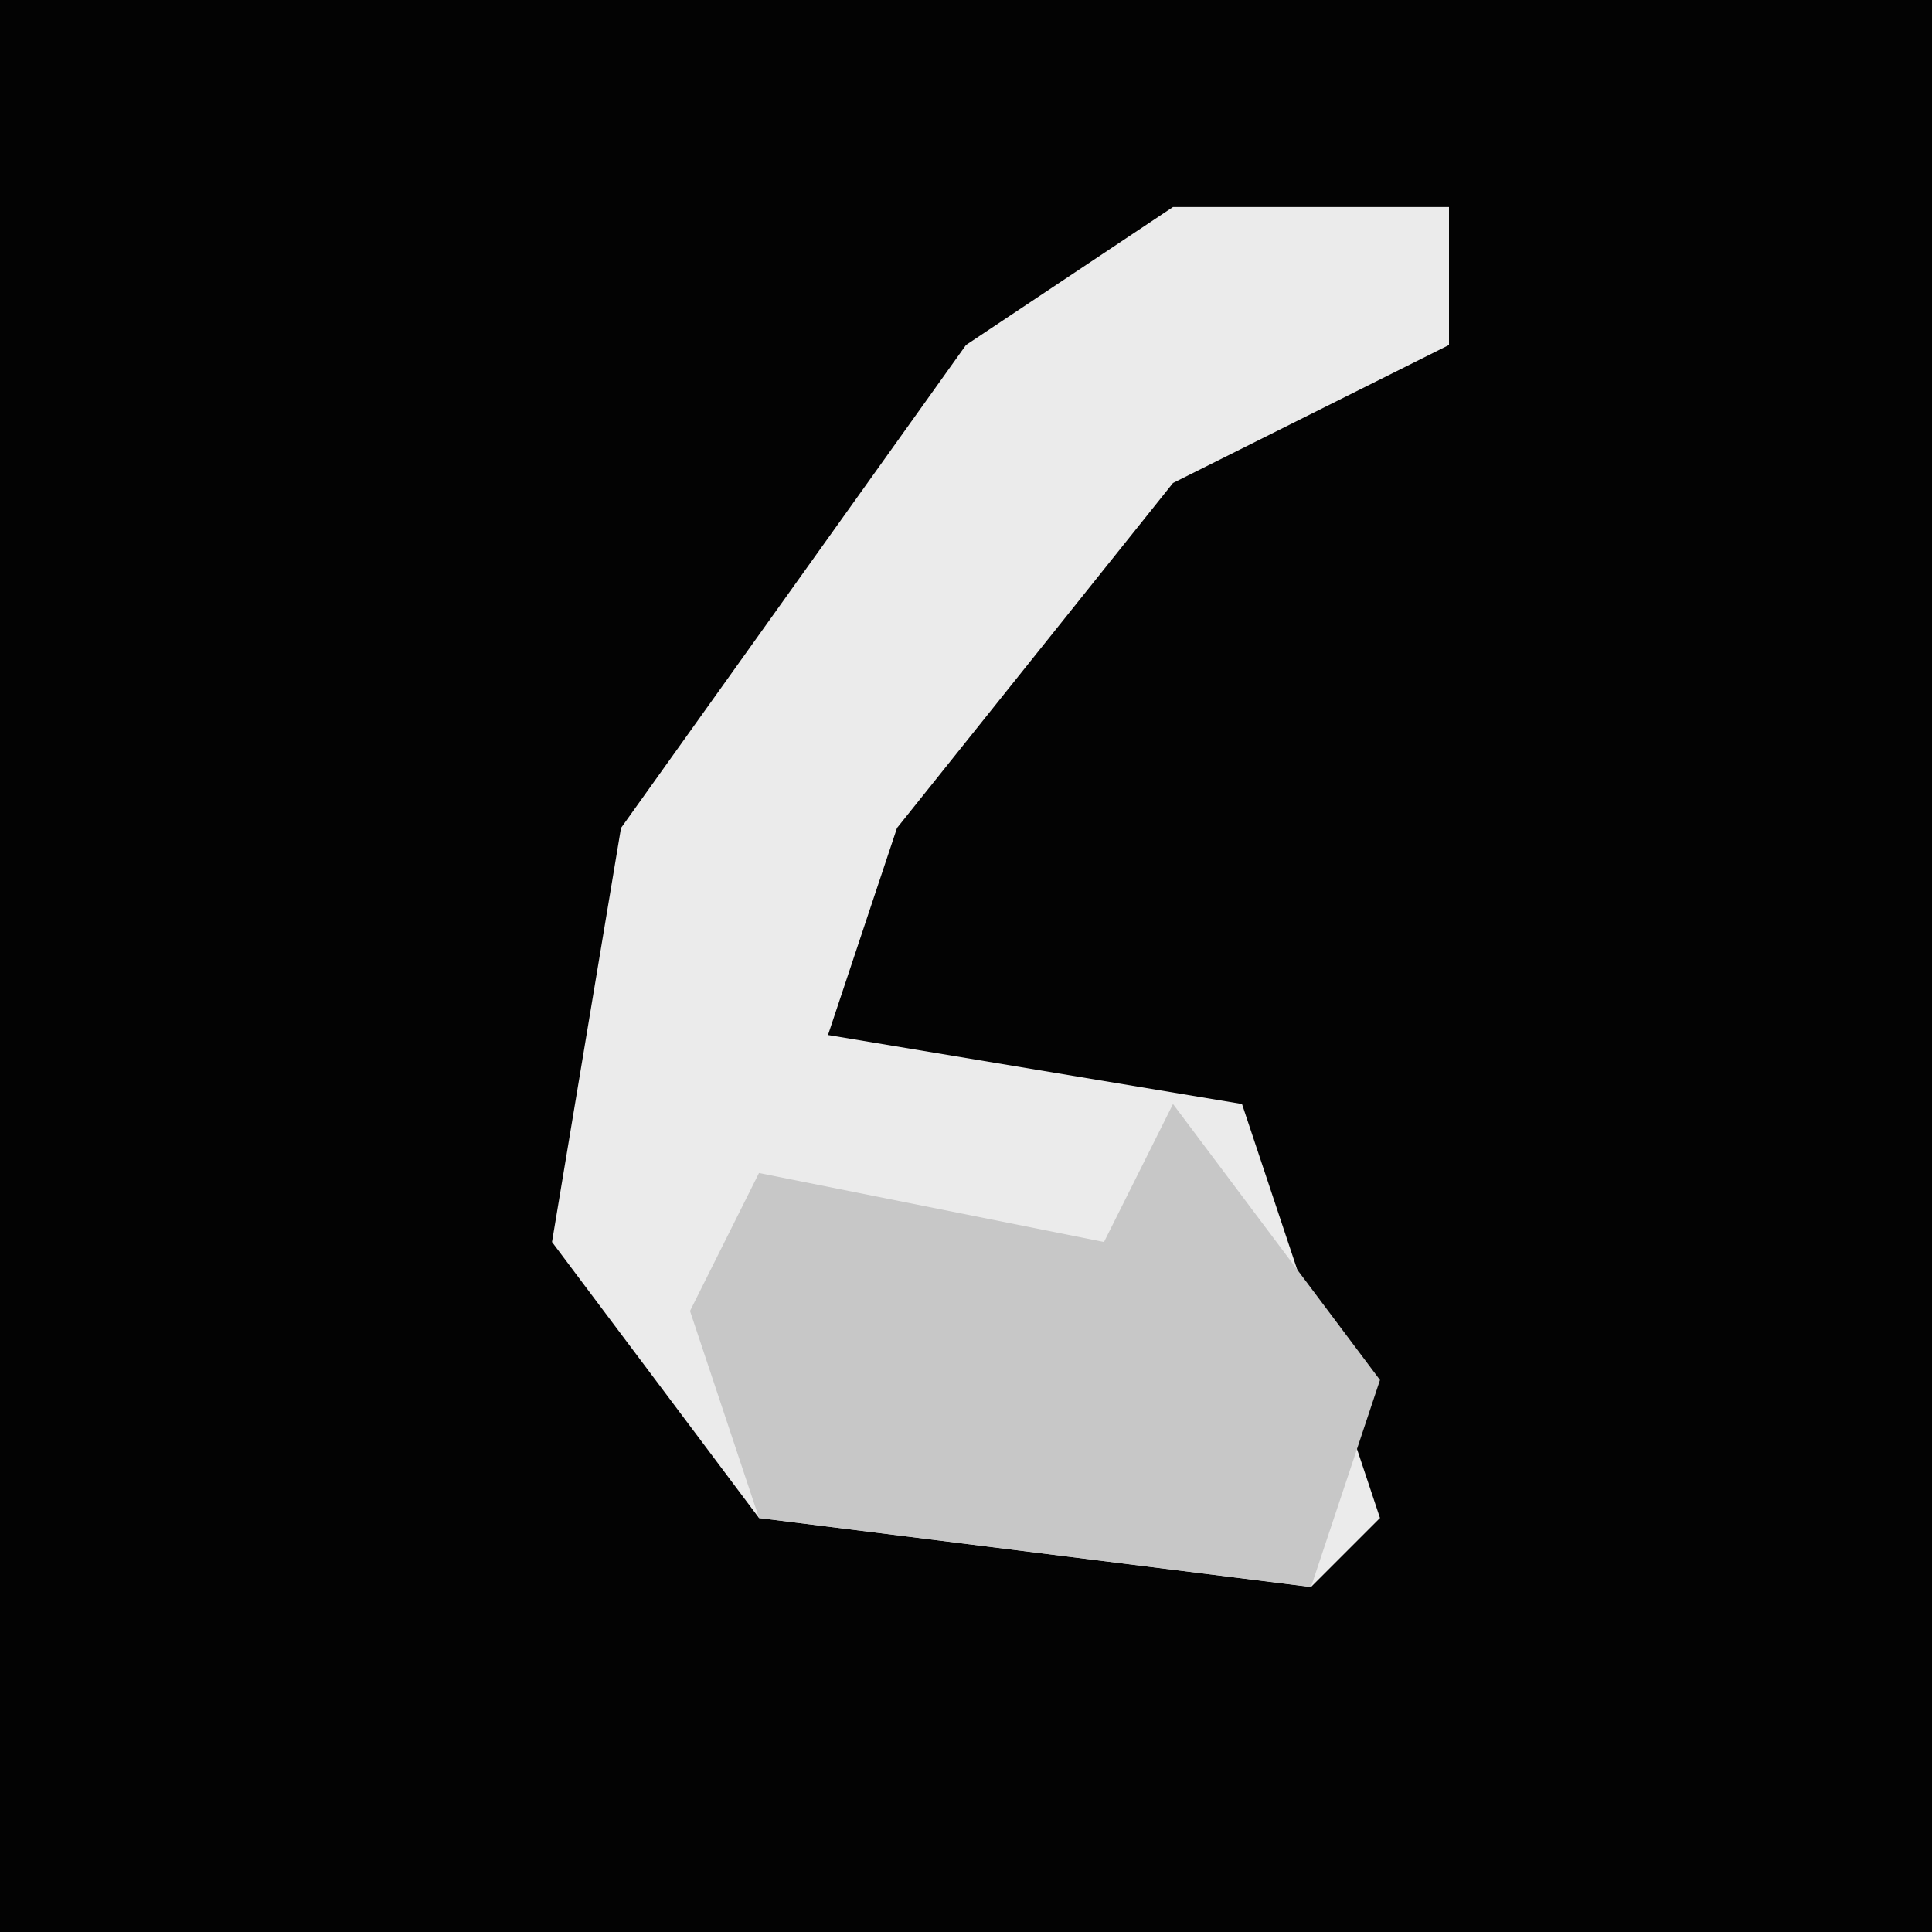 <?xml version="1.0" encoding="UTF-8"?>
<svg version="1.1" xmlns="http://www.w3.org/2000/svg" width="28" height="28">
<path d="M0,0 L28,0 L28,28 L0,28 Z " fill="#030303" transform="translate(0,0)"/>
<path d="M0,0 L4,0 L4,2 L0,4 L-4,9 L-5,12 L1,13 L3,19 L2,20 L-6,19 L-9,15 L-8,9 L-3,2 Z " fill="#EBEBEB" transform="translate(17,3)"/>
<path d="M0,0 L3,4 L2,7 L-6,6 L-7,3 L-6,1 L-1,2 Z " fill="#C7C7C7" transform="translate(17,16)"/>
</svg>
